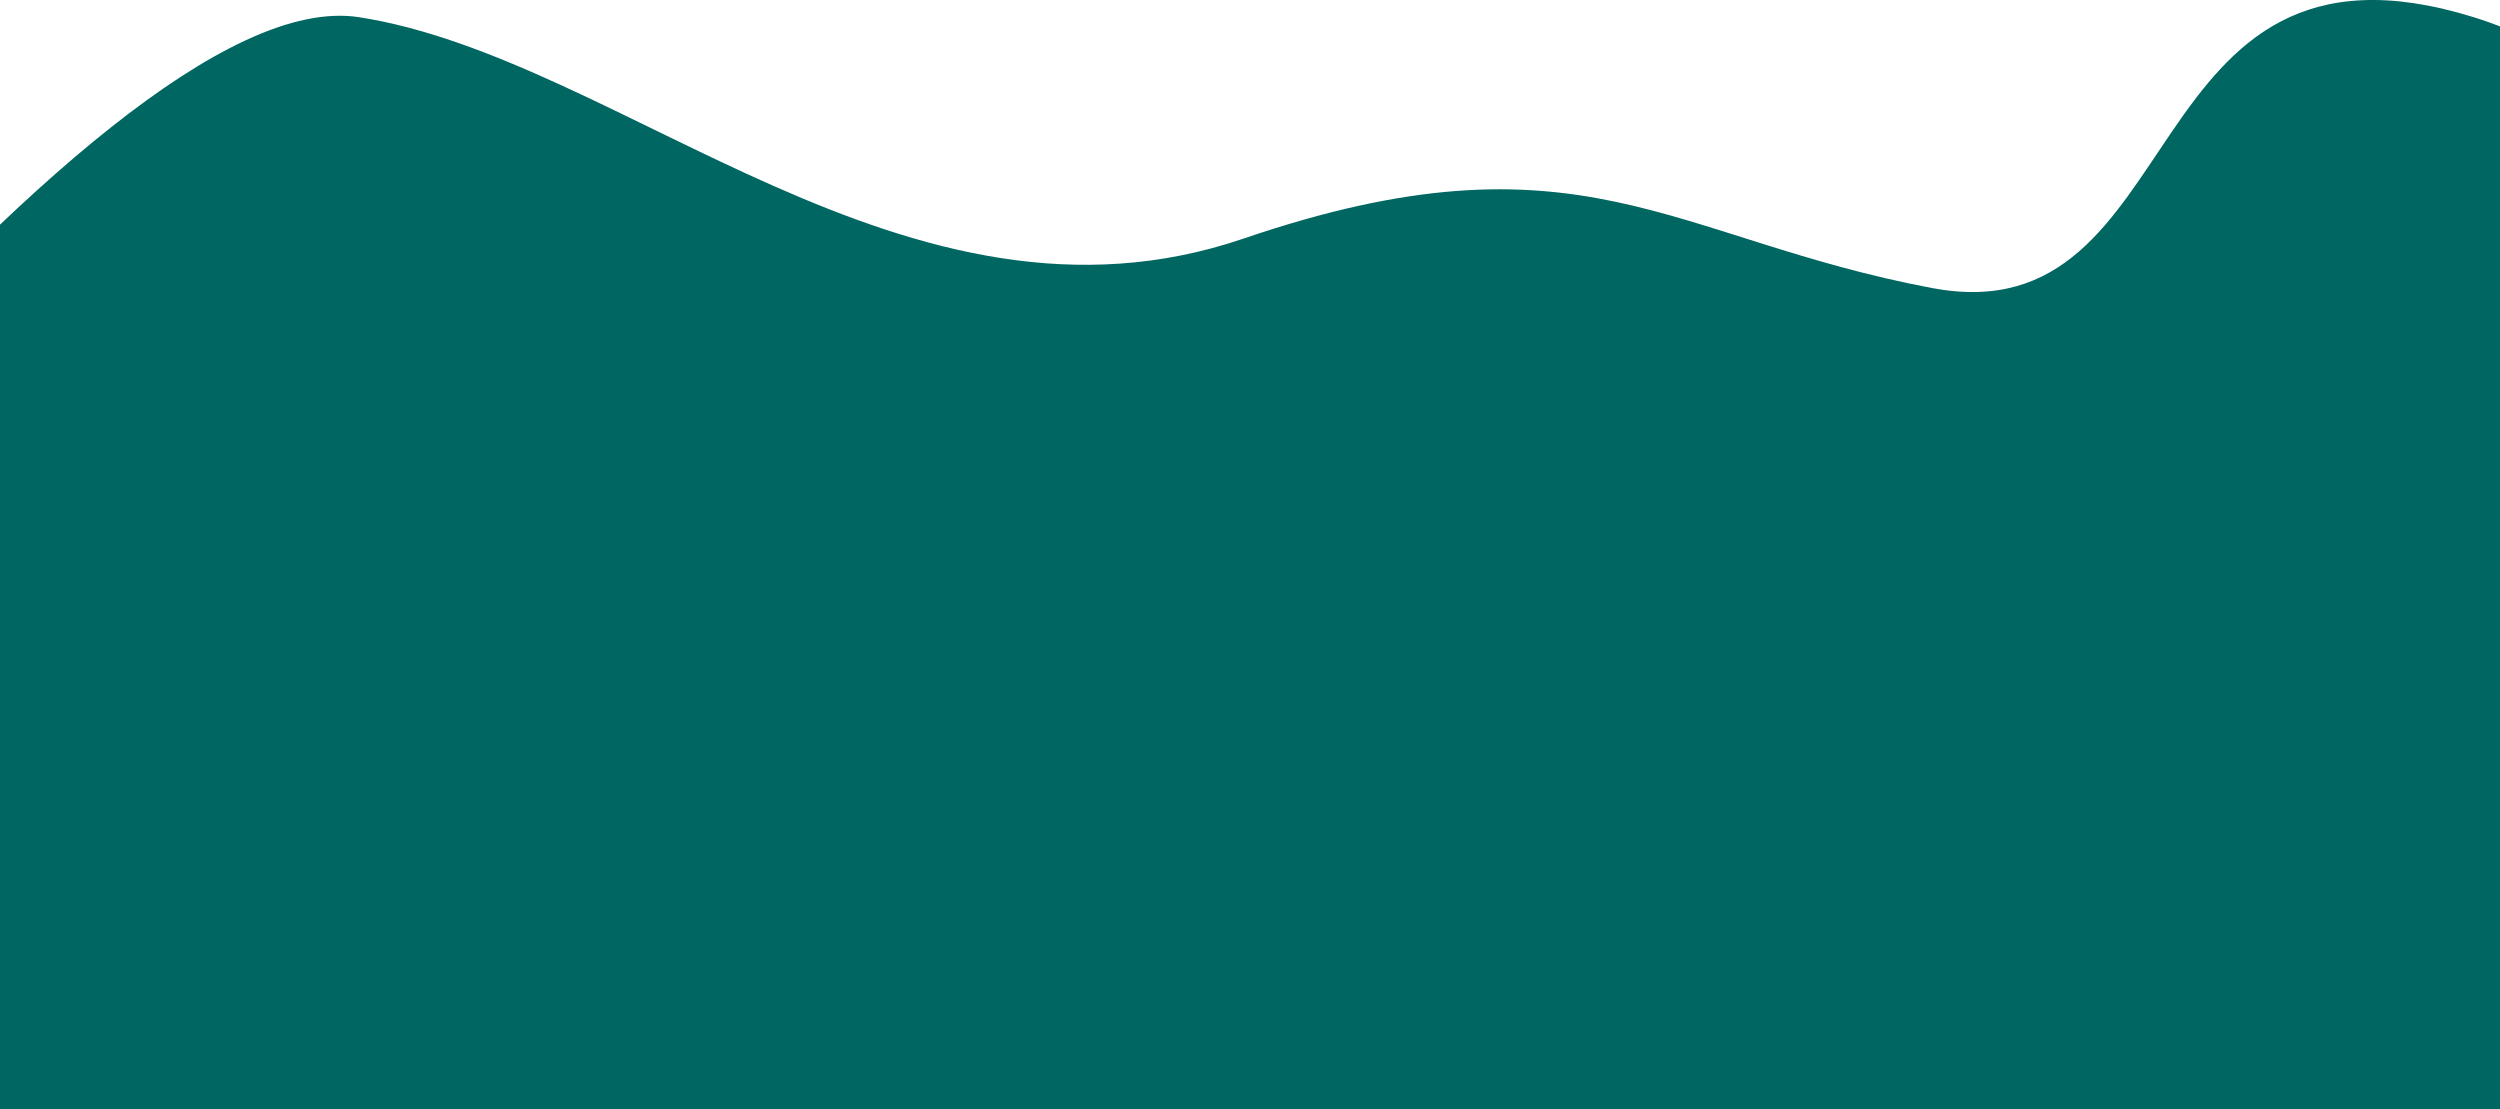 <svg width="1440" height="639" viewBox="0 0 1440 639" fill="none" xmlns="http://www.w3.org/2000/svg">
<path d="M206.83 9.91C55.33 -13.59 -289.17 467.91 -388.17 585.91C-415.004 625.243 -440.27 710.51 -326.67 736.91C-184.67 769.91 -34.17 802.91 159.33 736.91C352.83 670.91 457 838 731 838C1005 838 1230.83 647.41 1273.33 736.91C1330.48 857.267 1528.33 968.41 1769.33 736.91C2010.33 505.41 1622.83 71.41 1424.83 9.91C1226.83 -51.59 1263.83 194.41 1112.83 165.91C961.83 137.41 909.83 71.41 716.33 137.41C522.83 203.41 358.33 33.41 206.83 9.91Z" fill="#006661"/>
</svg>
